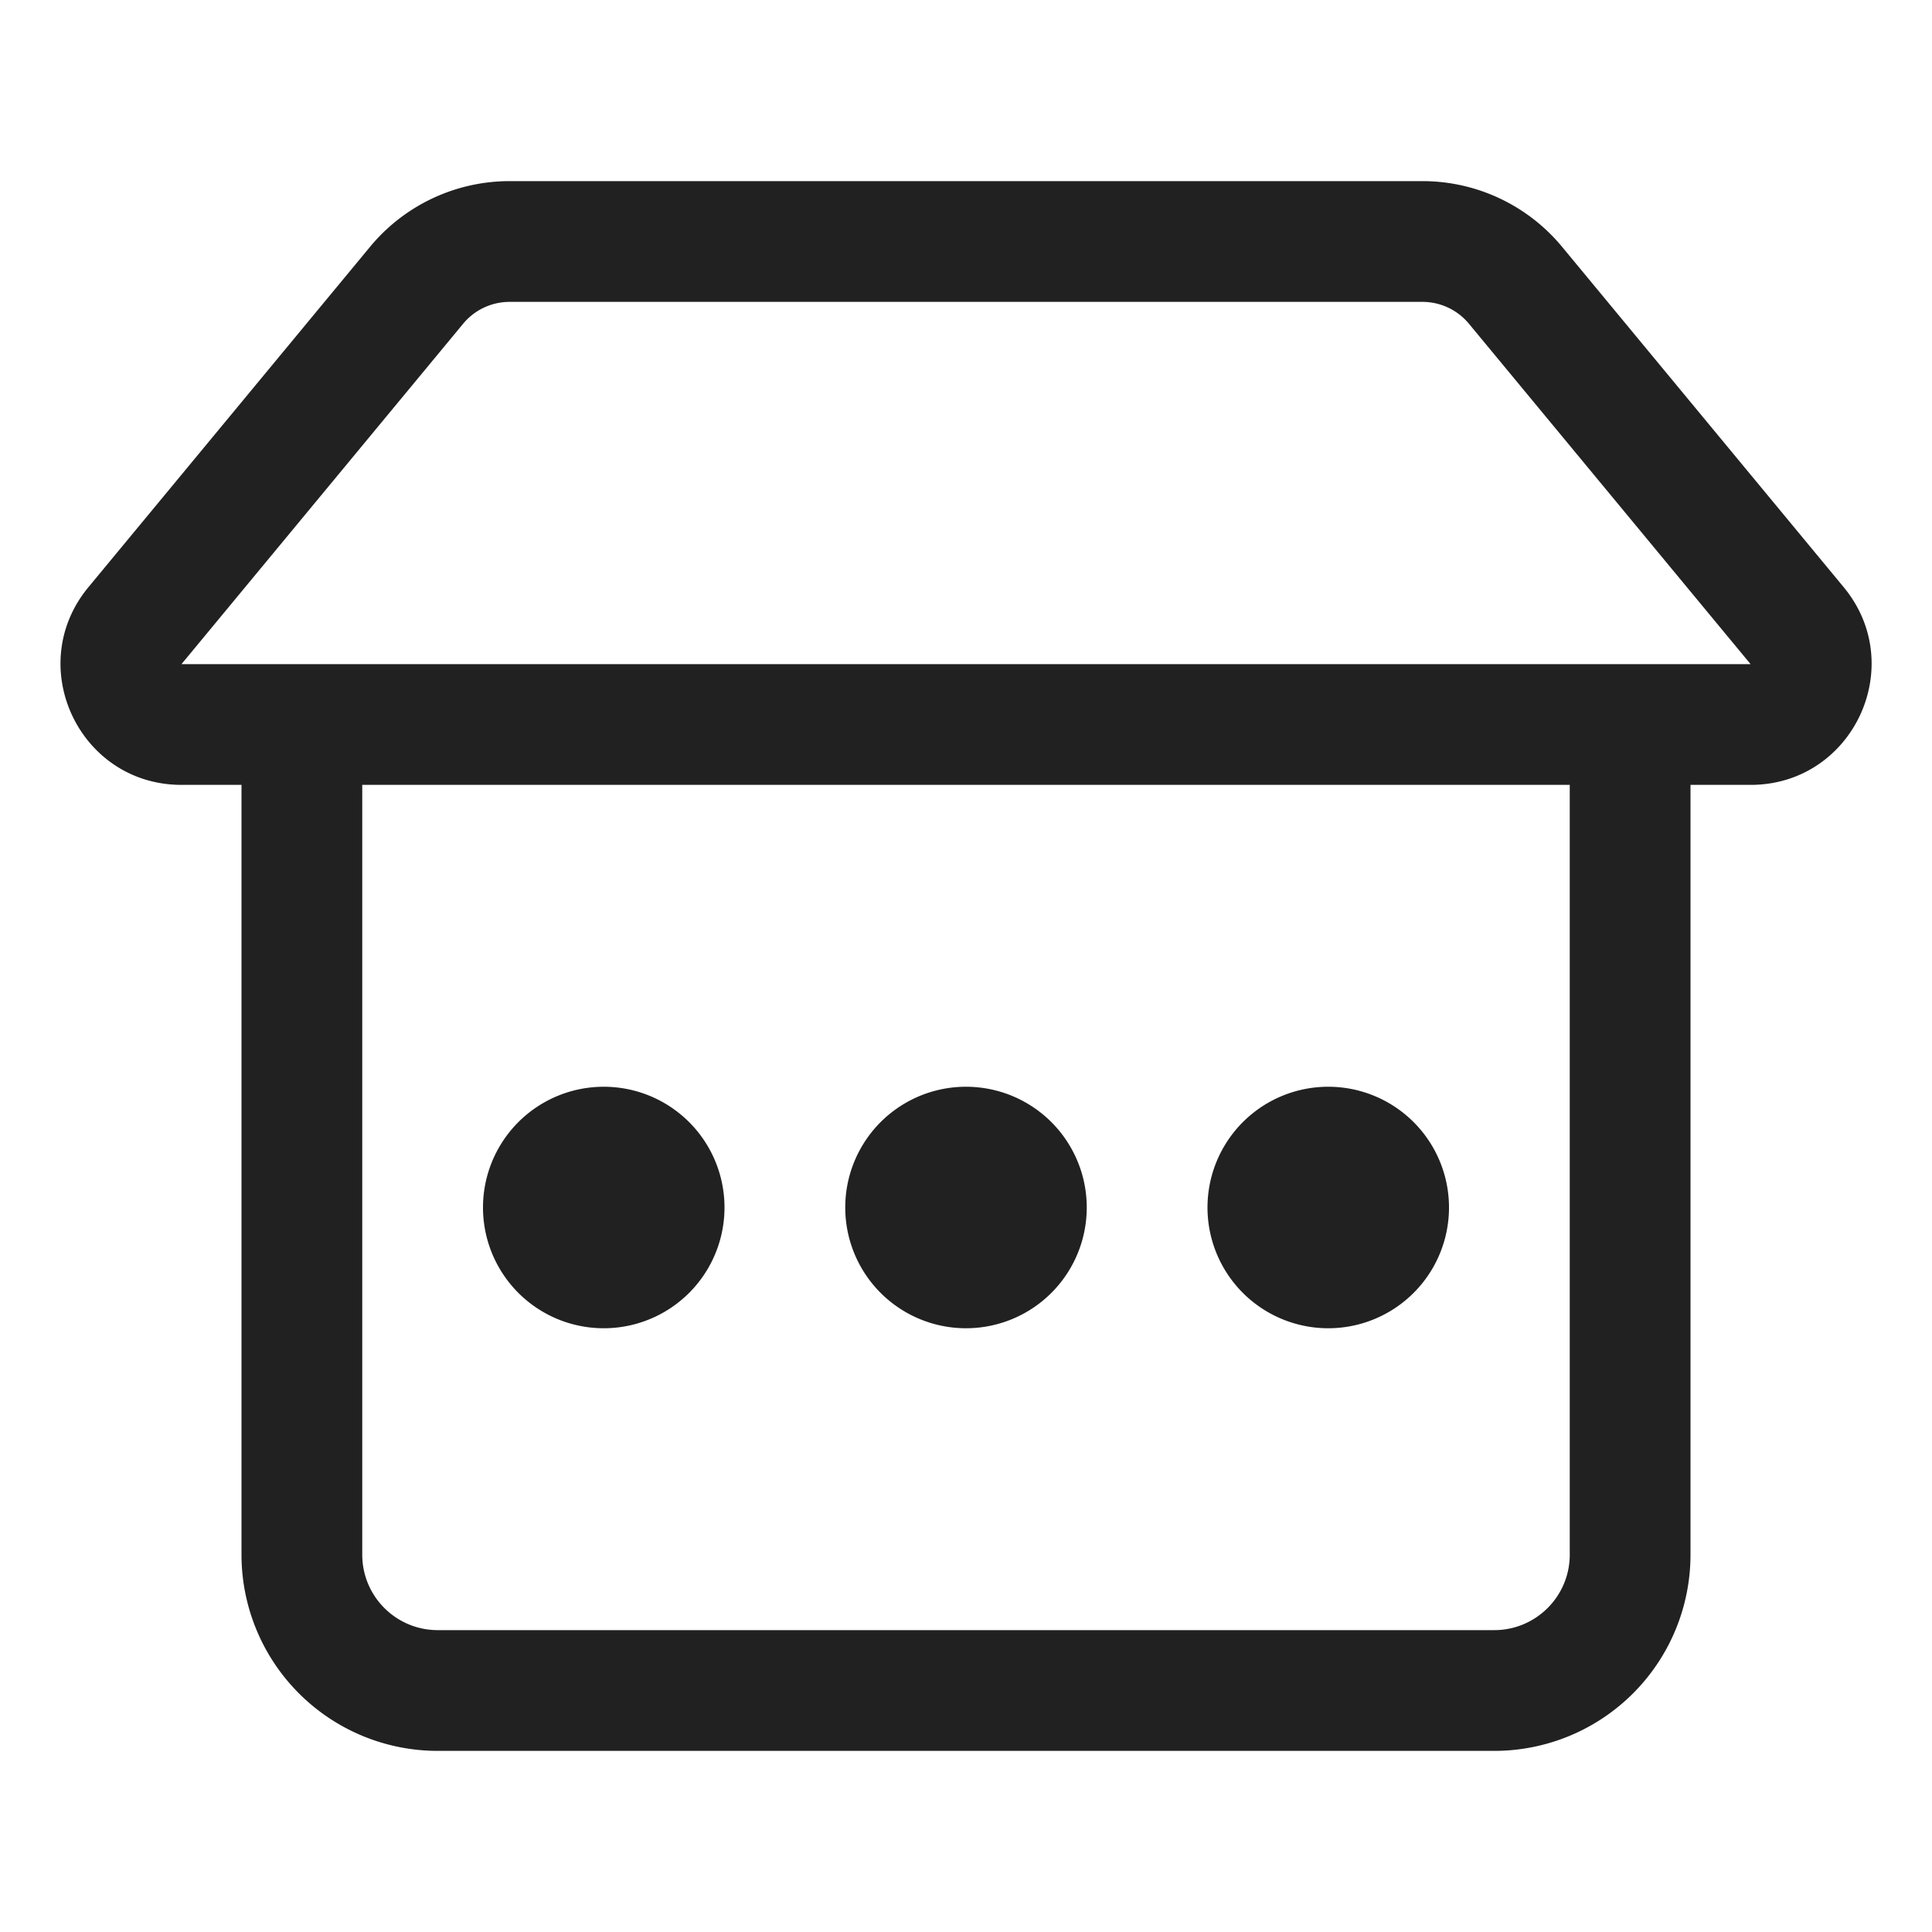 <svg viewBox="0 0 32 32" fill="none" xmlns="http://www.w3.org/2000/svg" height="1em" width="1em">
  <path d="M10 22a2 2 0 1 0 0-4 2 2 0 0 0 0 4Zm8-2a2 2 0 1 1-4 0 2 2 0 0 1 4 0Zm4 2a2 2 0 1 0 0-4 2 2 0 0 0 0 4ZM6.13 4.087A3 3 0 0 1 8.441 3H23.56a3 3 0 0 1 2.312 1.087l4.665 5.638c1.079 1.304.151 3.275-1.541 3.275H28v12.75A3.25 3.25 0 0 1 24.75 29H7.25A3.25 3.25 0 0 1 4 25.75V13h-.994c-1.693 0-2.62-1.971-1.541-3.275L6.13 4.087ZM6 13v12.75c0 .69.56 1.25 1.25 1.25h17.5c.69 0 1.25-.56 1.25-1.25V13H6Zm2.441-8a1 1 0 0 0-.77.362L3.006 11h25.989L24.33 5.362A1 1 0 0 0 23.56 5H8.44Z" fill="#212121"/>
</svg>
